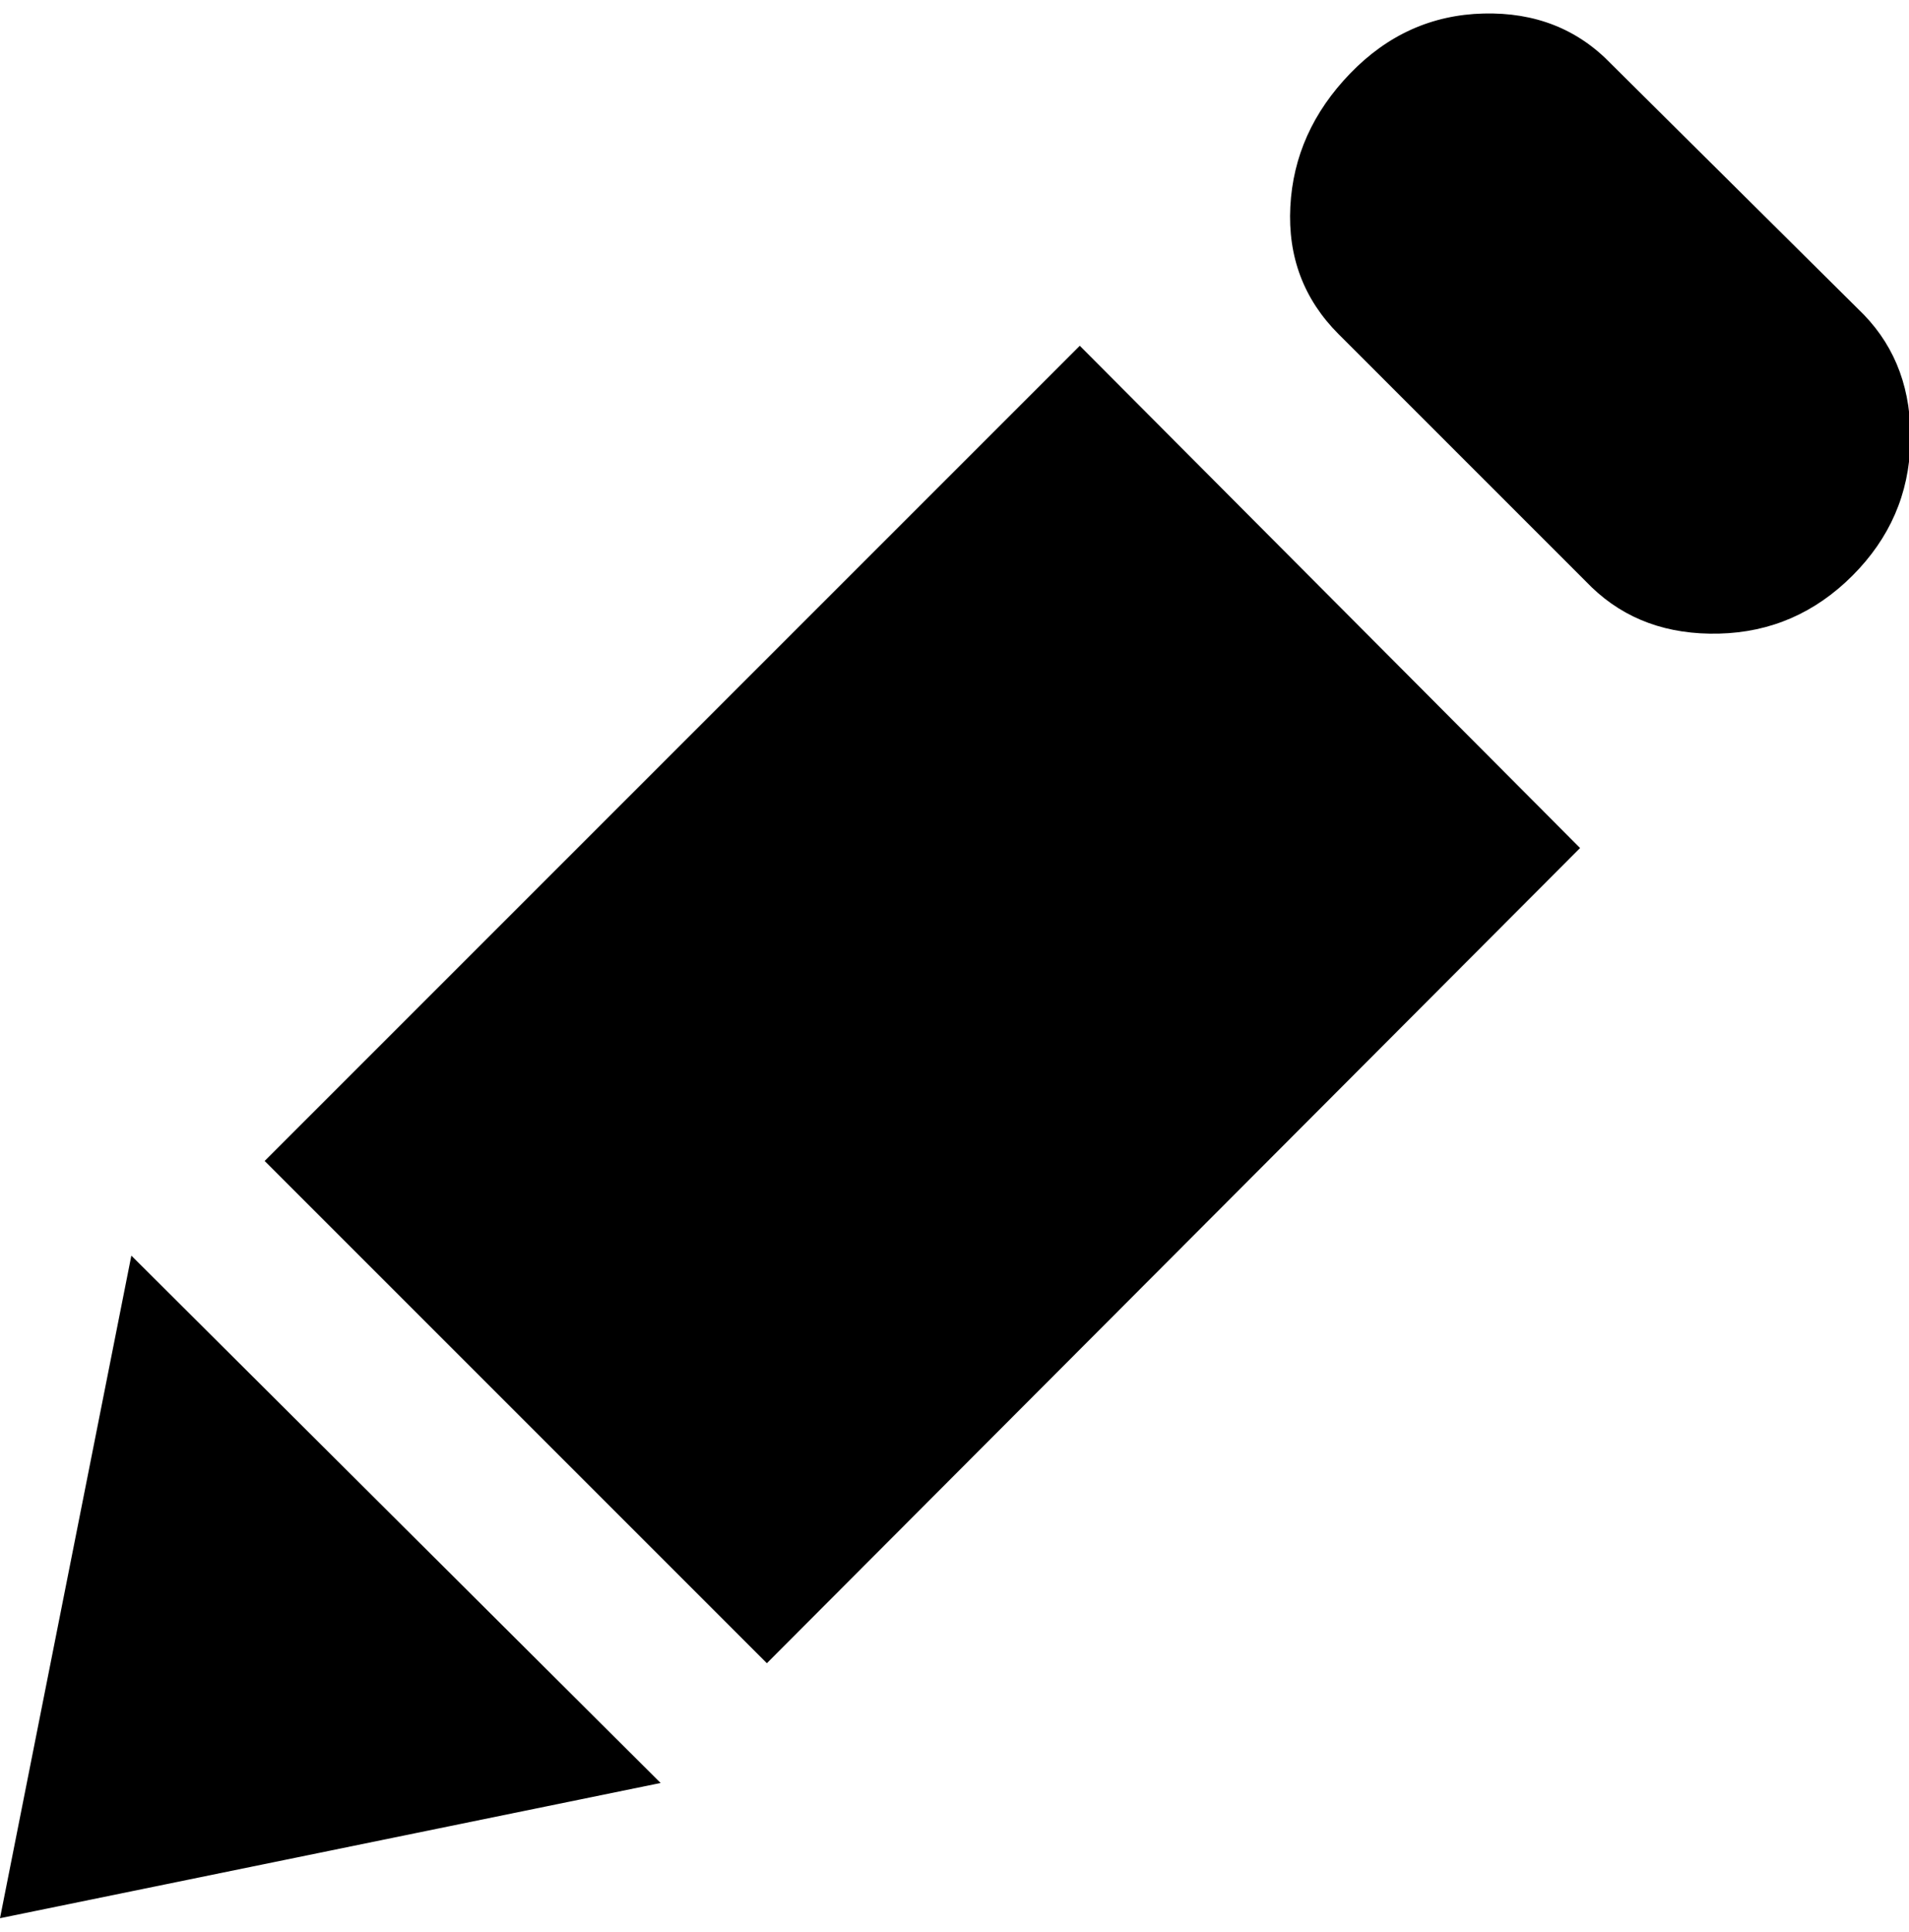 <?xml version="1.0" encoding="utf-8"?>
<!-- Generated by IcoMoon.io -->
<!DOCTYPE svg PUBLIC "-//W3C//DTD SVG 1.1//EN" "http://www.w3.org/Graphics/SVG/1.1/DTD/svg11.dtd">
<svg version="1.1" xmlns="http://www.w3.org/2000/svg" xmlns:xlink="http://www.w3.org/1999/xlink" width="253" height="256" viewBox="0 0 253 256">
<path fill="rgb(0, 0, 0)" d="M0 254.208l17.408-87.808 70.144 69.888zM35.072 153.856l108.032-108.032 66.304 66.56-107.776 108.032zM171.008 27.392q0.512-9.984 7.936-17.664t17.664-7.936 16.896 6.656l33.536 33.28q6.4 6.656 6.144 16.896t-7.68 17.664-17.664 7.68-16.896-6.144l-33.536-33.536q-6.912-6.912-6.4-16.896z"></path>
</svg>
